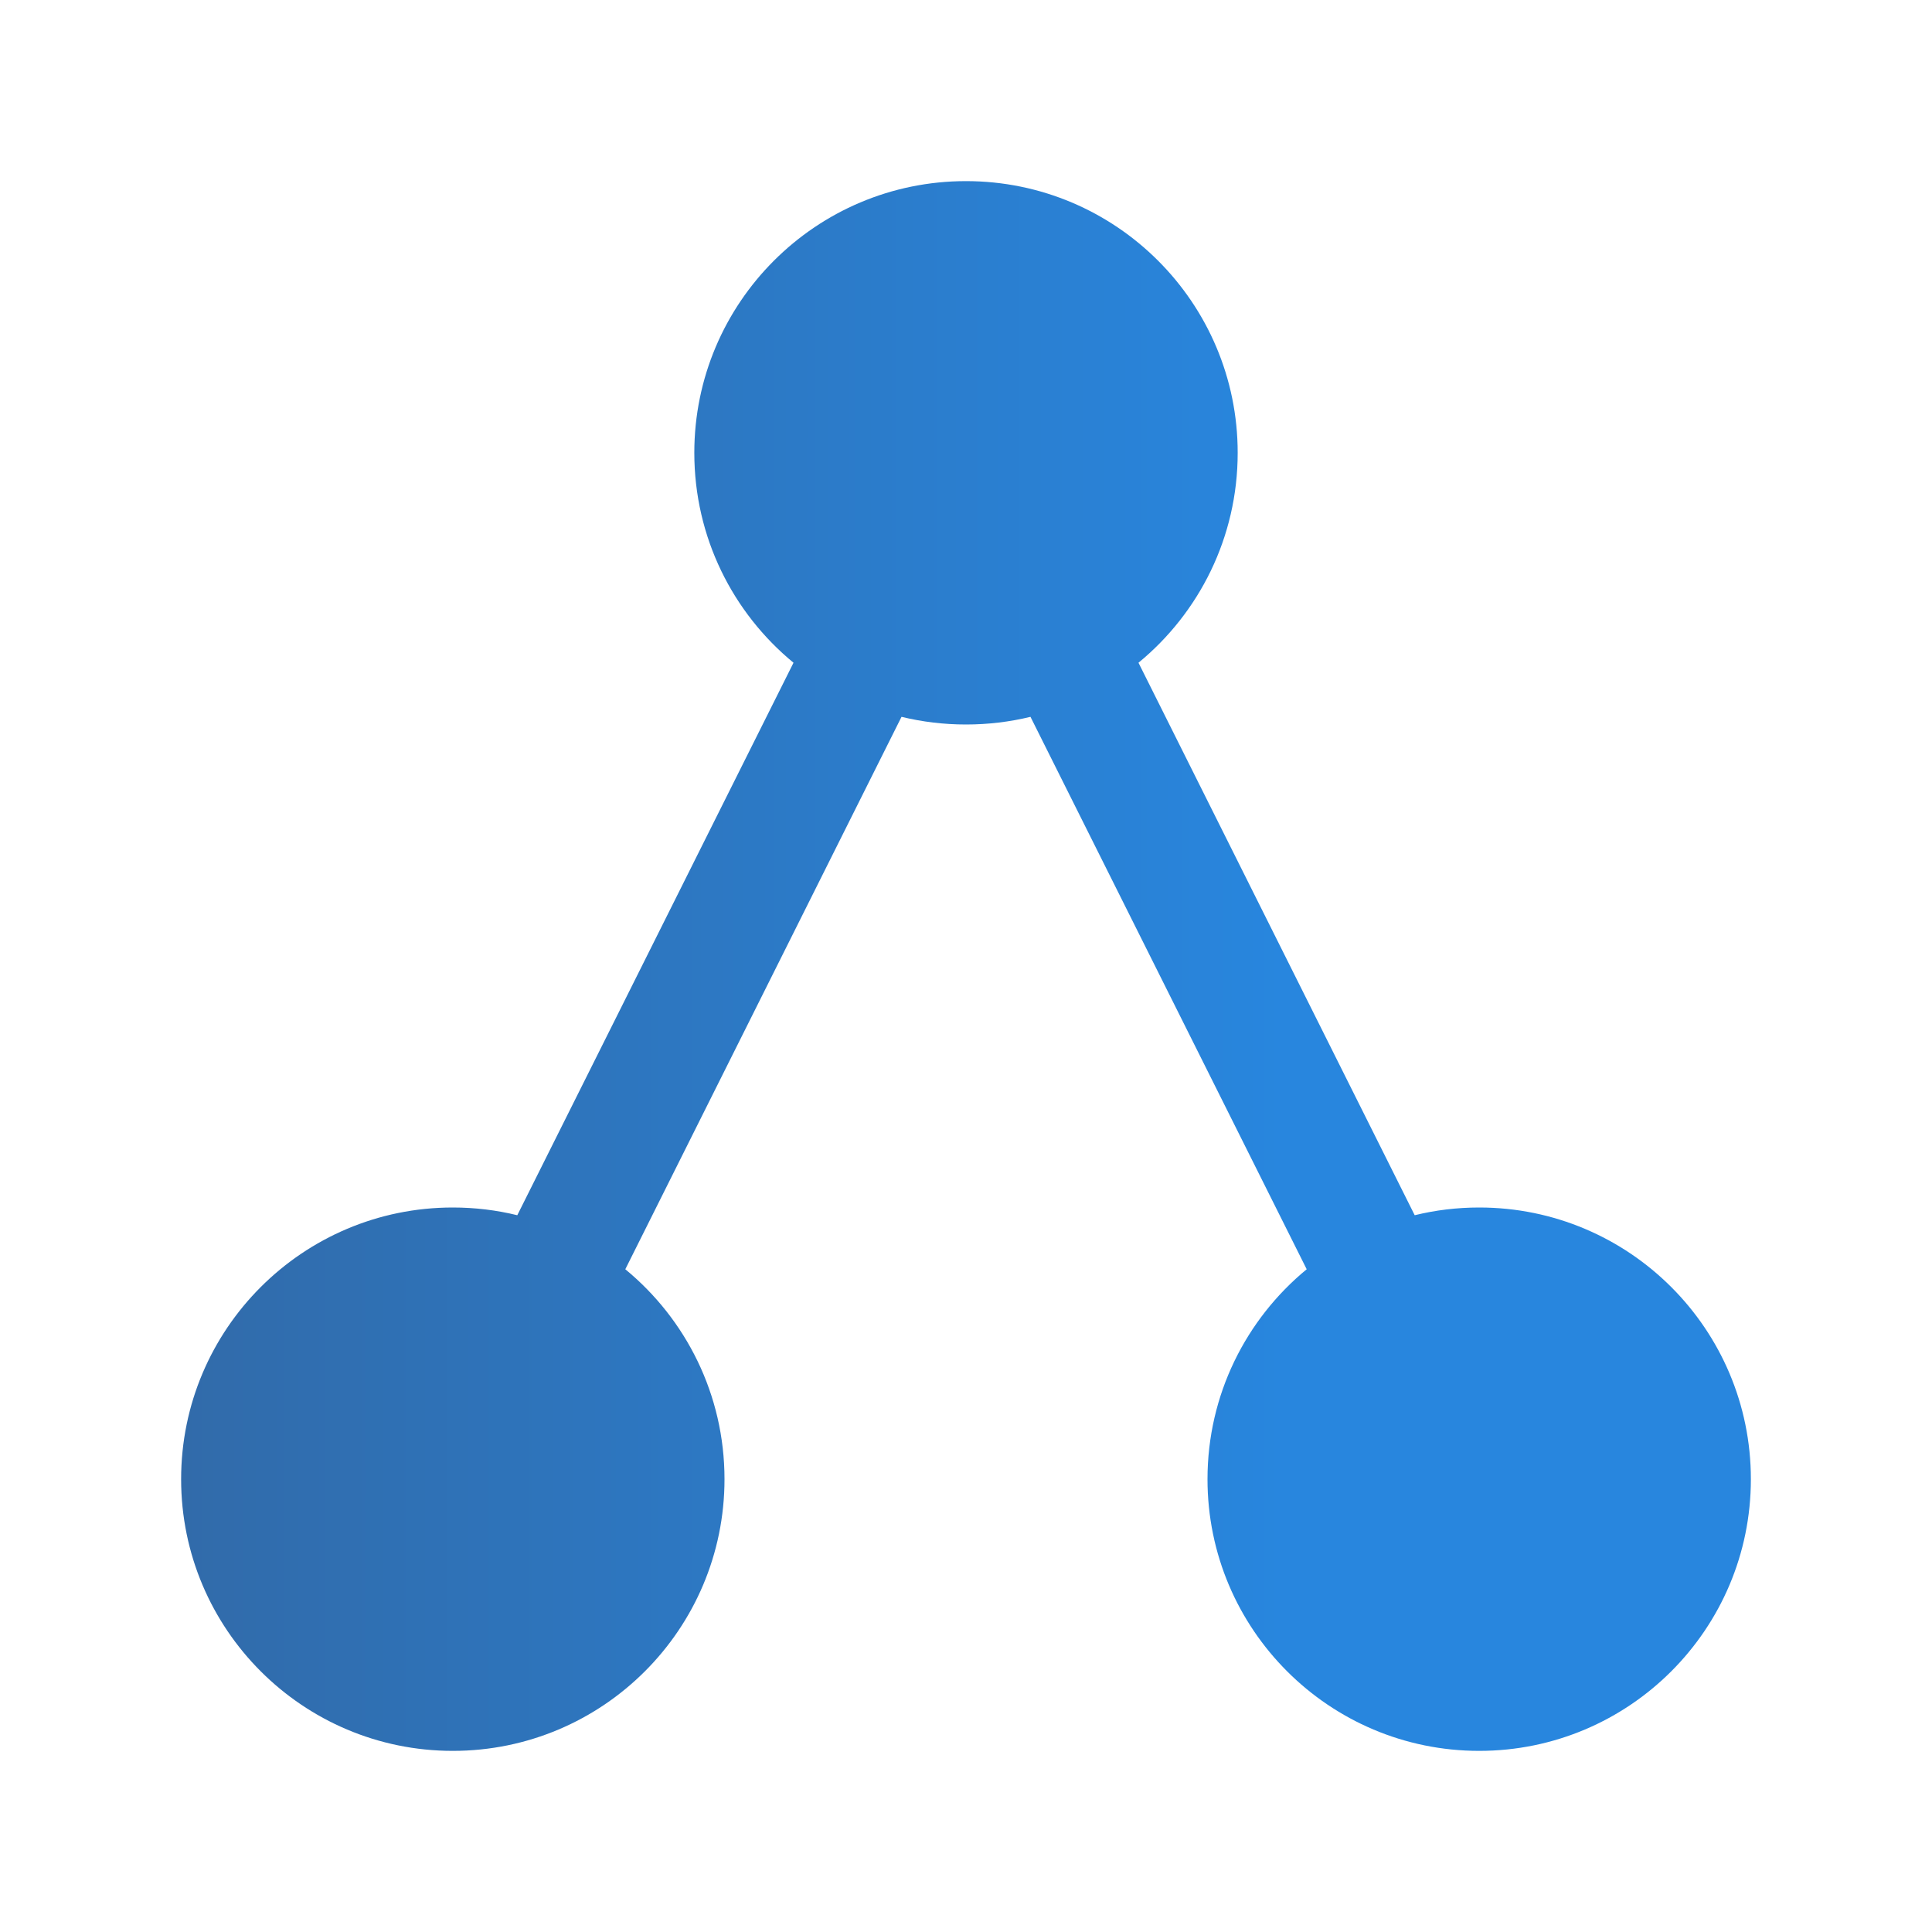 <svg viewBox="0 0 32 32" fill="none" xmlns="http://www.w3.org/2000/svg">
  <g clip-path="url(#clip0_2229_3177)">
    <path d="M24.5 20C24.132 20 23.774 20.044 23.432 20.128L18.857 10.977C19.86 10.152 20.5 8.901 20.5 7.5C20.5 5.015 18.485 3 16 3C13.515 3 11.5 5.015 11.5 7.5C11.5 8.901 12.14 10.152 13.143 10.977L8.568 20.128C8.226 20.044 7.868 20 7.5 20C5.015 20 3 22.015 3 24.5C3 26.985 5.015 29 7.5 29C9.985 29 12 26.985 12 24.5C12 23.099 11.36 21.848 10.357 21.023L14.932 11.873C15.274 11.956 15.632 12 16 12C16.368 12 16.726 11.956 17.068 11.873L21.643 21.023C20.64 21.848 20 23.099 20 24.5C20 26.985 22.015 29 24.5 29C26.985 29 29 26.985 29 24.5C29 22.015 26.985 20 24.5 20Z" fill="url(#paint0_linear_2229_3177)"/>
  </g>
  <defs>
    <linearGradient id="paint0_linear_2229_3177" x1="29" y1="16" x2="3" y2="16" gradientUnits="userSpaceOnUse">
      <stop offset="0.297" stop-color="#2886DE"/>
      <stop offset="1" stop-color="#316BAA"/>
    </linearGradient>
    <clipPath id="clip0_2229_3177">
      <rect width="32" height="32" fill="white"/>
    </clipPath>
  </defs>
</svg>
